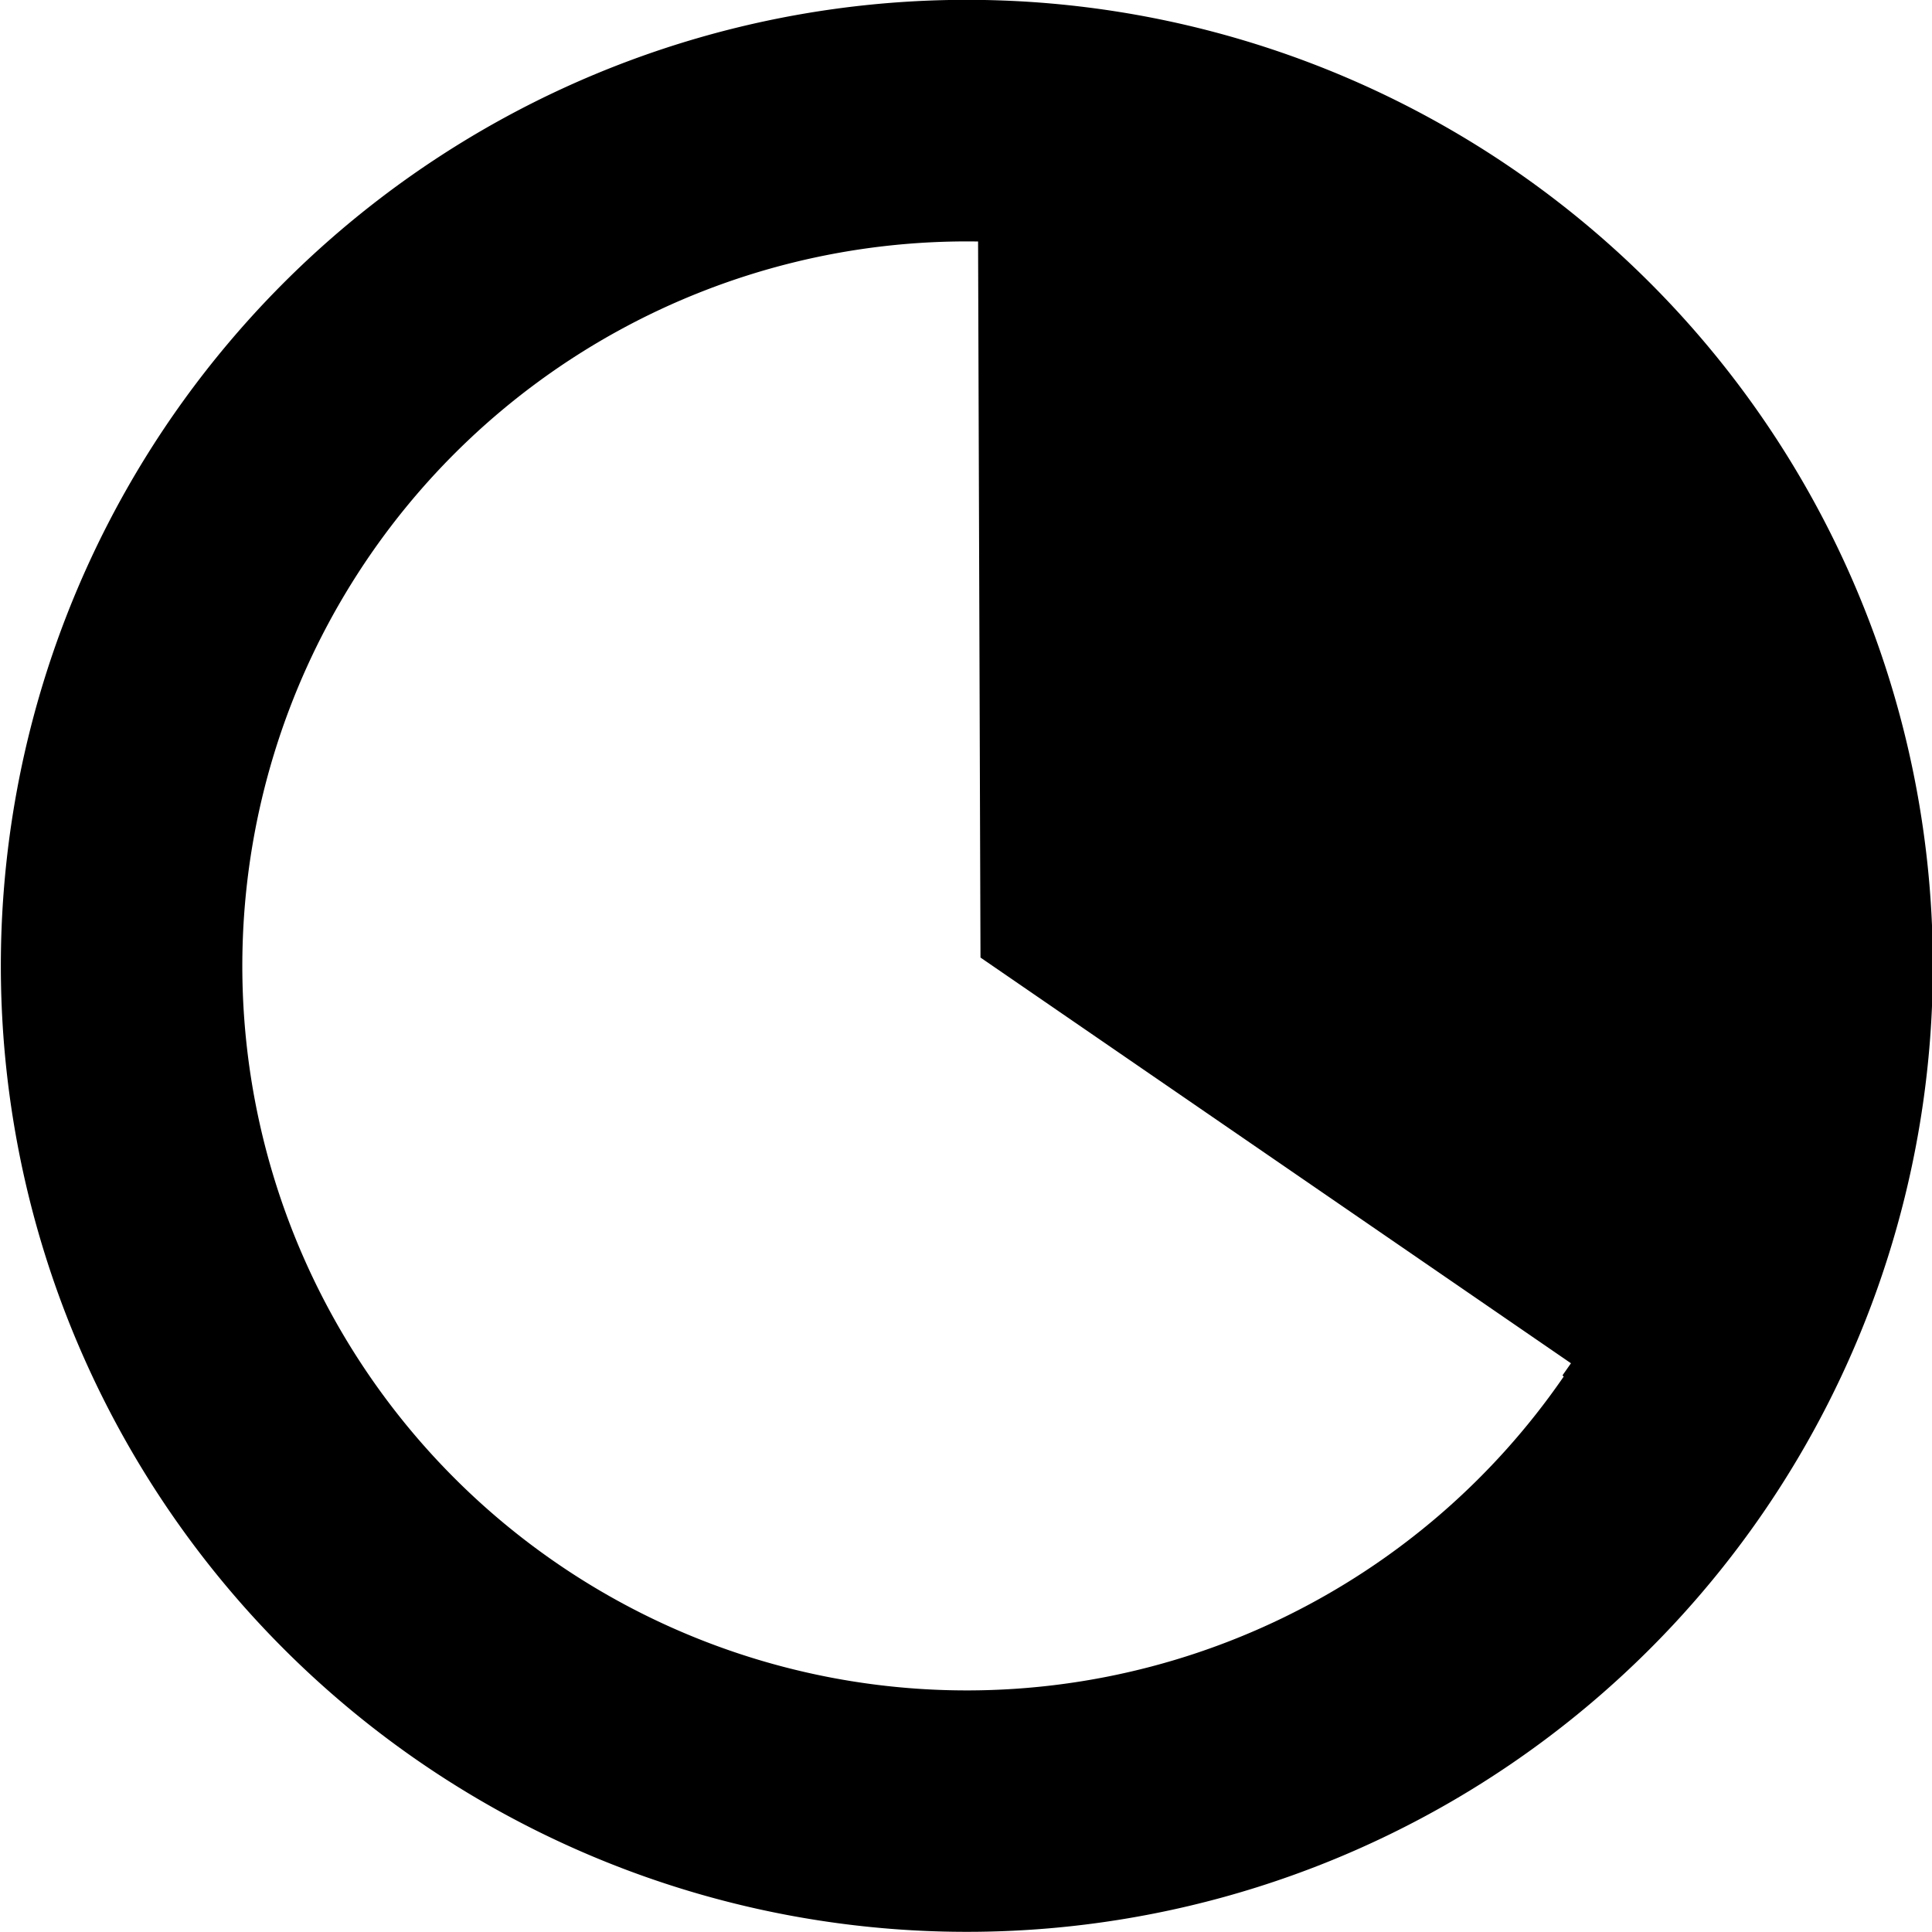 <svg id="icon-circle-pie" viewBox="0 0 16 16" xmlns="http://www.w3.org/2000/svg">
  <path d="M12.53 1.4a8 8 0 1 0 2.07 11.13A8 8 0 0 0 12.53 1.4Zm.42 10A6 6 0 1 1 8.1 2l.02 5.93 4.89 3.36-.07.1Z"/>
</svg>